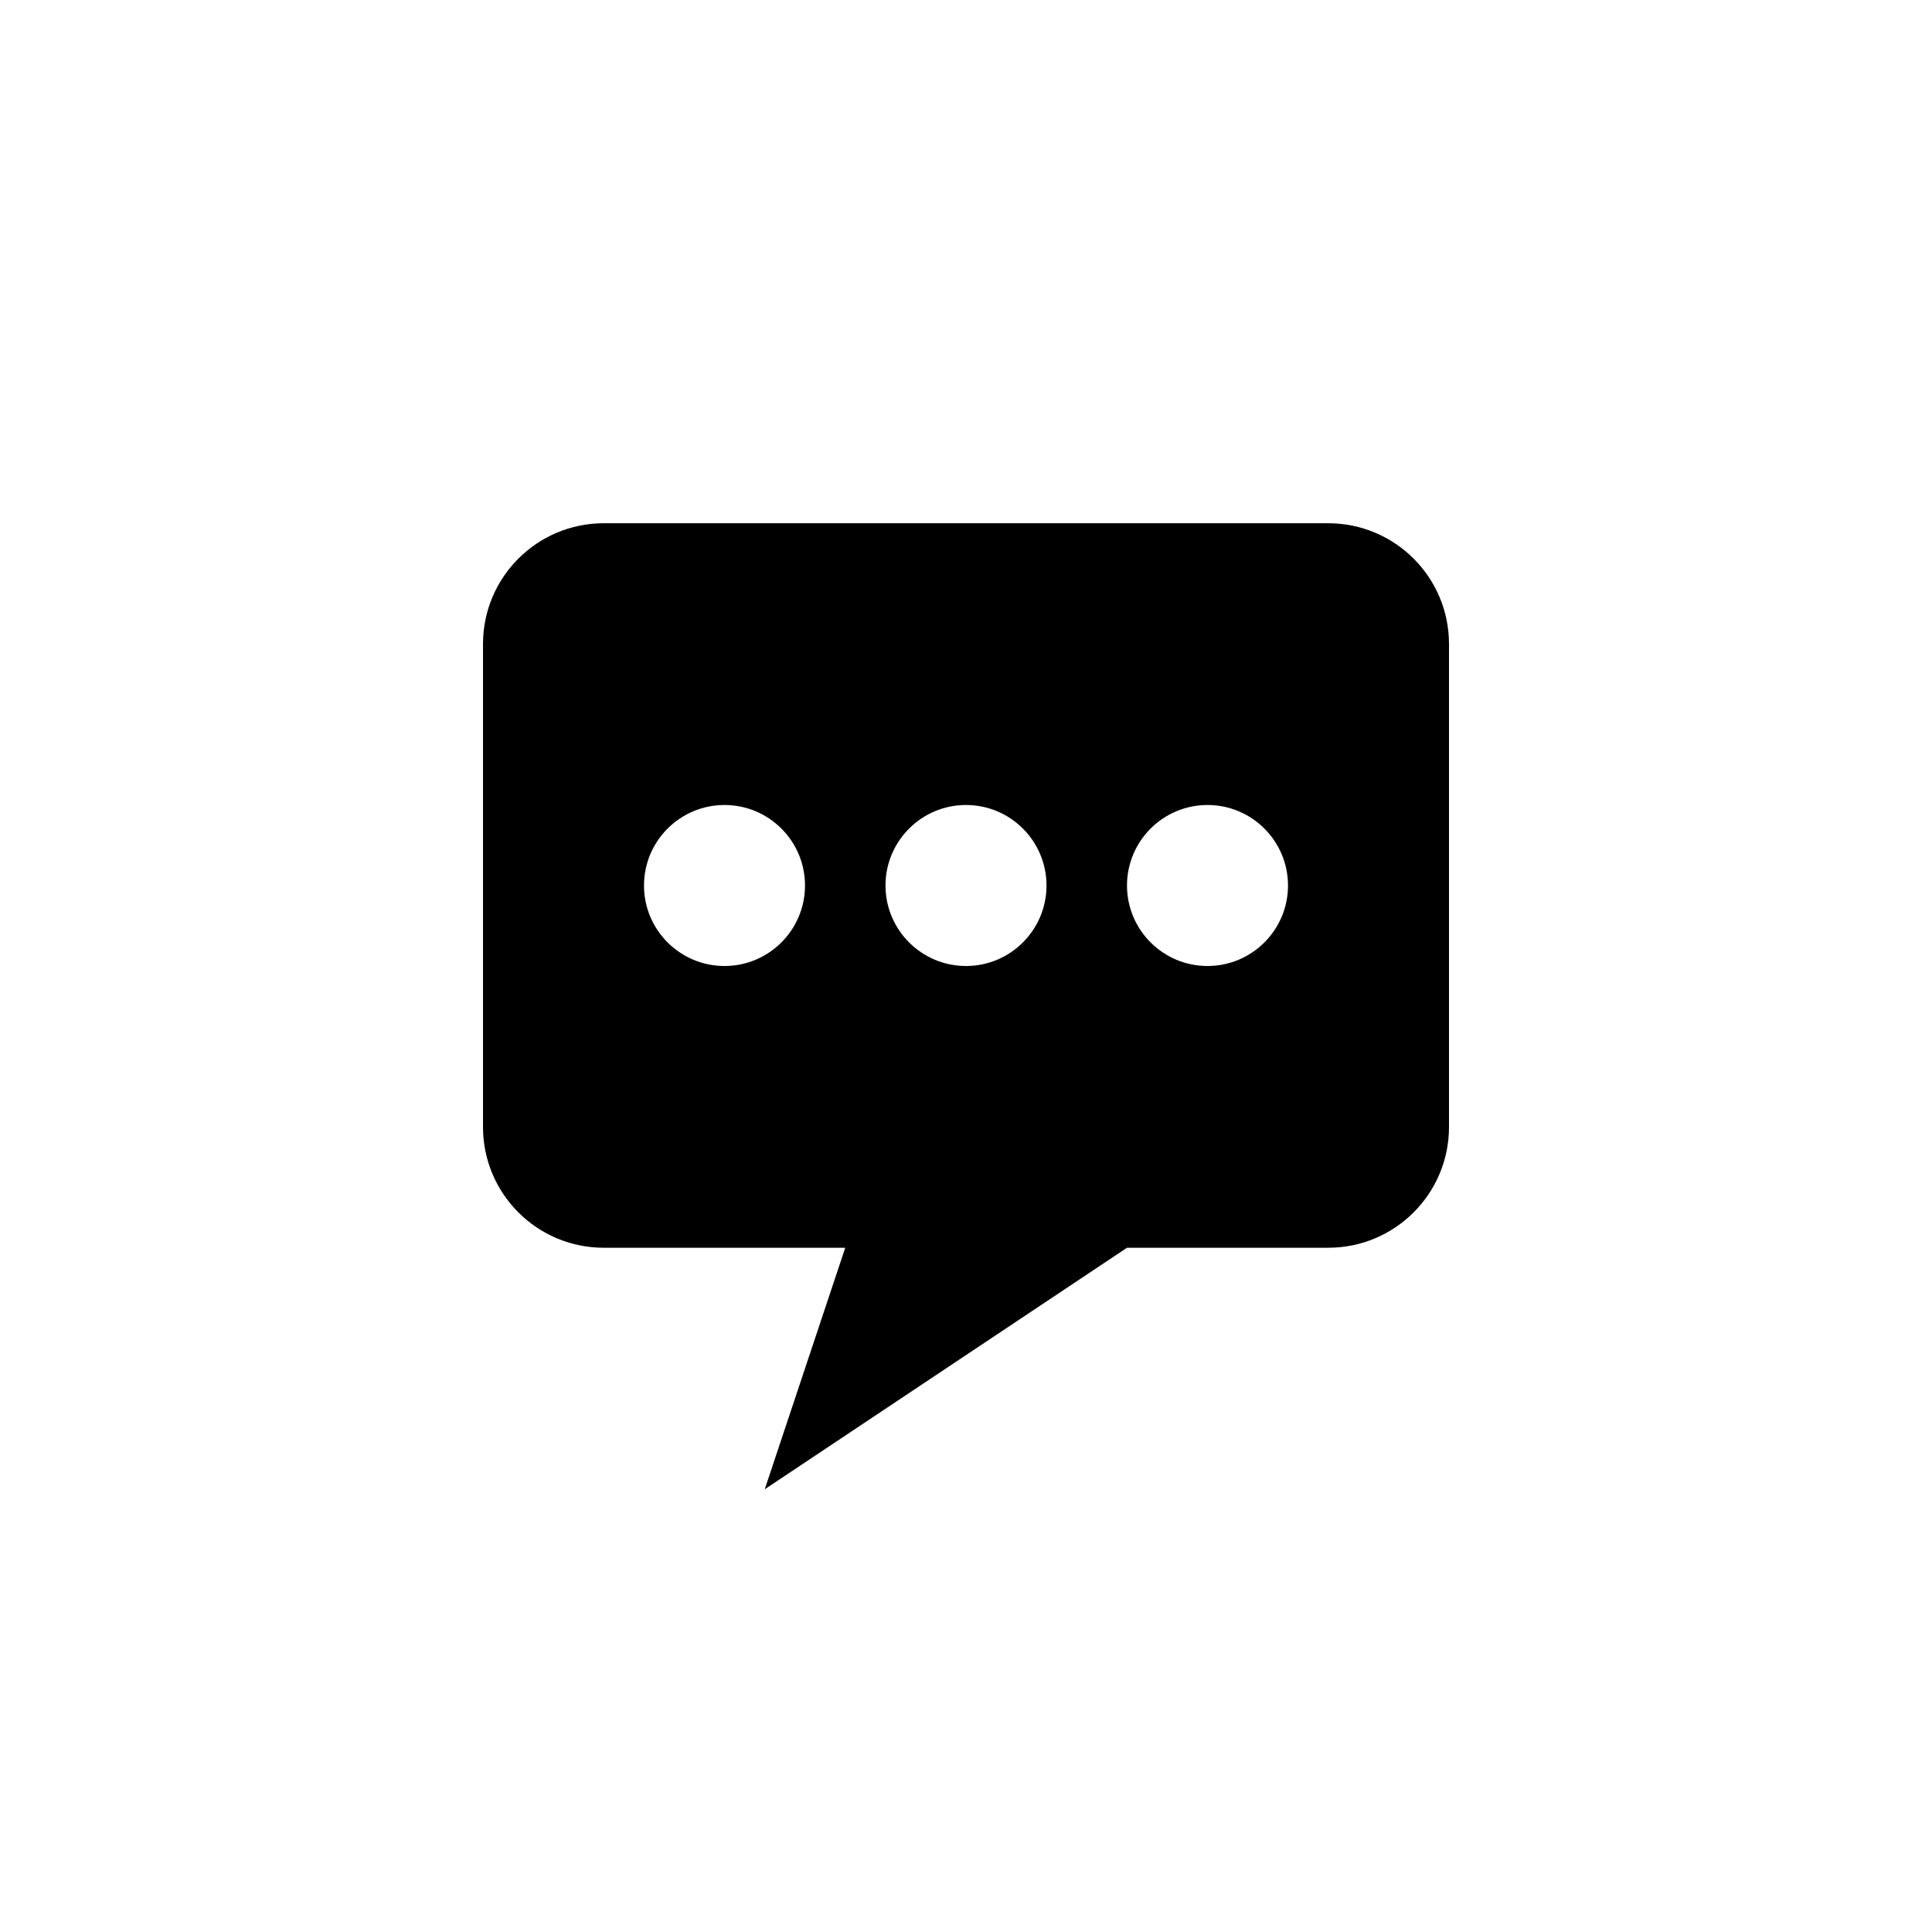 <?xml version="1.0" encoding="utf-8"?>
<!-- Generator: Adobe Illustrator 15.1.0, SVG Export Plug-In  -->
<!DOCTYPE svg PUBLIC "-//W3C//DTD SVG 1.1//EN" "http://www.w3.org/Graphics/SVG/1.1/DTD/svg11.dtd">
<svg version="1.1"
	 xmlns="http://www.w3.org/2000/svg" xmlns:xlink="http://www.w3.org/1999/xlink" xmlns:a="http://ns.adobe.com/AdobeSVGViewerExtensions/3.0/"
	 x="0px" y="0px" width="48px" height="48px" viewBox="0 0 48 48" overflow="visible" enable-background="new 0 0 48 48"
	 xml:space="preserve">
<defs>
</defs>
<path fill-rule="evenodd" clip-rule="evenodd" d="M33,13H15c-1.657,0-3,1.343-3,3v12c0,1.657,1.343,3,3,3h6l-2,6l9-6h5
	c1.657,0,3-1.343,3-3V16C36,14.343,34.657,13,33,13z M18,24c-1.104,0-2-0.896-2-2s0.896-2,2-2s2,0.896,2,2S19.104,24,18,24z M24,24
	c-1.104,0-2-0.896-2-2s0.896-2,2-2s2,0.896,2,2S25.104,24,24,24z M30,24c-1.104,0-2-0.896-2-2s0.896-2,2-2s2,0.896,2,2
	S31.104,24,30,24z"/>
</svg>